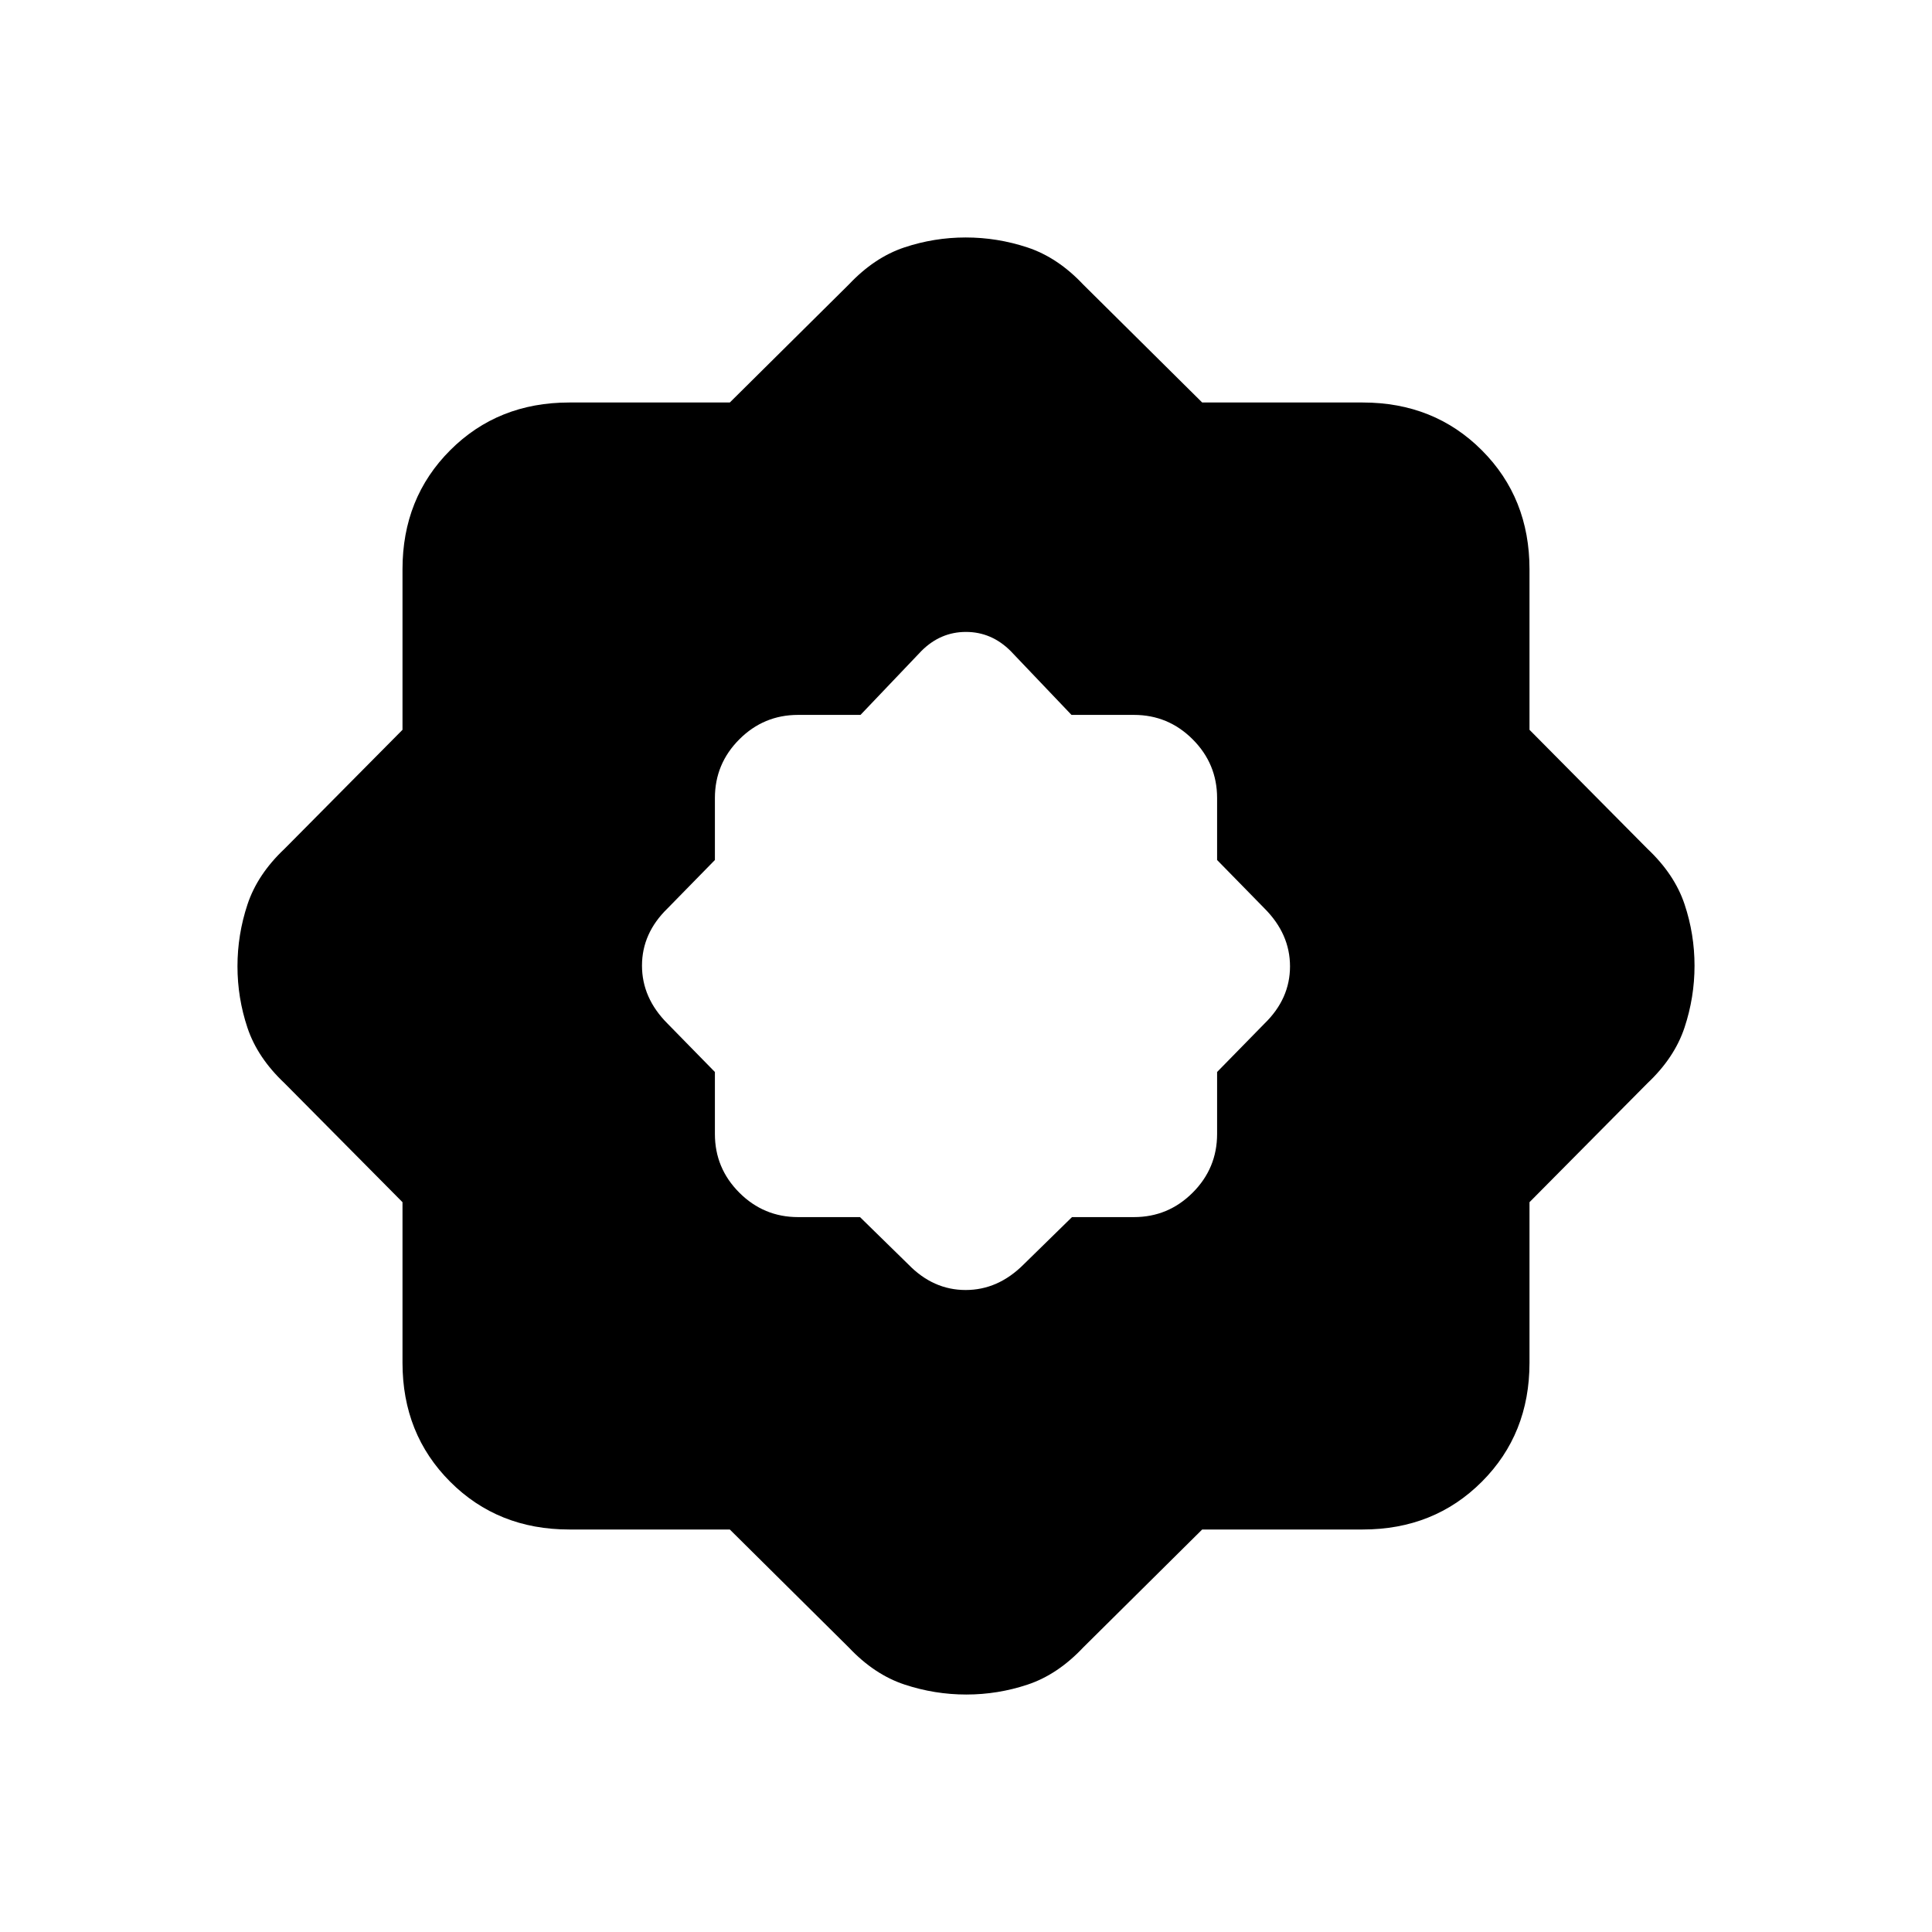 <svg xmlns="http://www.w3.org/2000/svg" height="20" viewBox="0 -960 960 960" width="20"><path d="m427.33-355.23 24.05 23.54Q463.71-319 479.82-319q16.1 0 28.8-12.69l24.05-23.54h30.79q17.03 0 29.17-12.14t12.14-29.17v-30.79l23.54-24.05Q641-463.71 641-479.82q0-16.1-12.69-28.8l-23.54-24.05v-30.79q0-17.03-12.14-29.17t-29.17-12.14h-31.04l-30.27-31.77q-9.5-9.46-22.17-9.46-12.67 0-22.13 9.46l-30.27 31.77h-31.04q-17.03 0-29.17 12.14t-12.14 29.17v30.79l-23.54 24.05Q319-496.29 319-480.18q0 16.1 12.69 28.8l23.54 24.05v30.79q0 17.03 12.14 29.17t29.17 12.14h30.79ZM362.64-200h-79.77q-35.46 0-59.16-23.71Q200-247.41 200-282.87v-79.77l-58.62-59.13q-13.46-12.69-18.42-27.54-4.96-14.84-4.96-30.55 0-15.7 4.96-30.69 4.96-14.99 18.42-27.68L200-597.36v-79.77q0-35.46 23.71-59.16Q247.41-760 282.87-760h79.77l59.13-58.62q12.69-13.46 27.54-18.42 14.84-4.96 30.55-4.96 15.7 0 30.69 4.96 14.99 4.96 27.68 18.42L597.36-760h79.77q35.46 0 59.16 23.71Q760-712.59 760-677.13v79.77l58.62 59.13q13.46 12.69 18.42 27.54 4.96 14.84 4.96 30.55 0 15.7-4.96 30.69-4.96 14.99-18.42 27.68L760-362.64v79.77q0 35.46-23.71 59.16Q712.59-200 677.13-200h-79.77l-59.13 58.62q-12.69 13.46-27.54 18.42-14.84 4.96-30.55 4.96-15.7 0-30.69-4.96-14.99-4.96-27.68-18.42L362.64-200Z"/></svg>